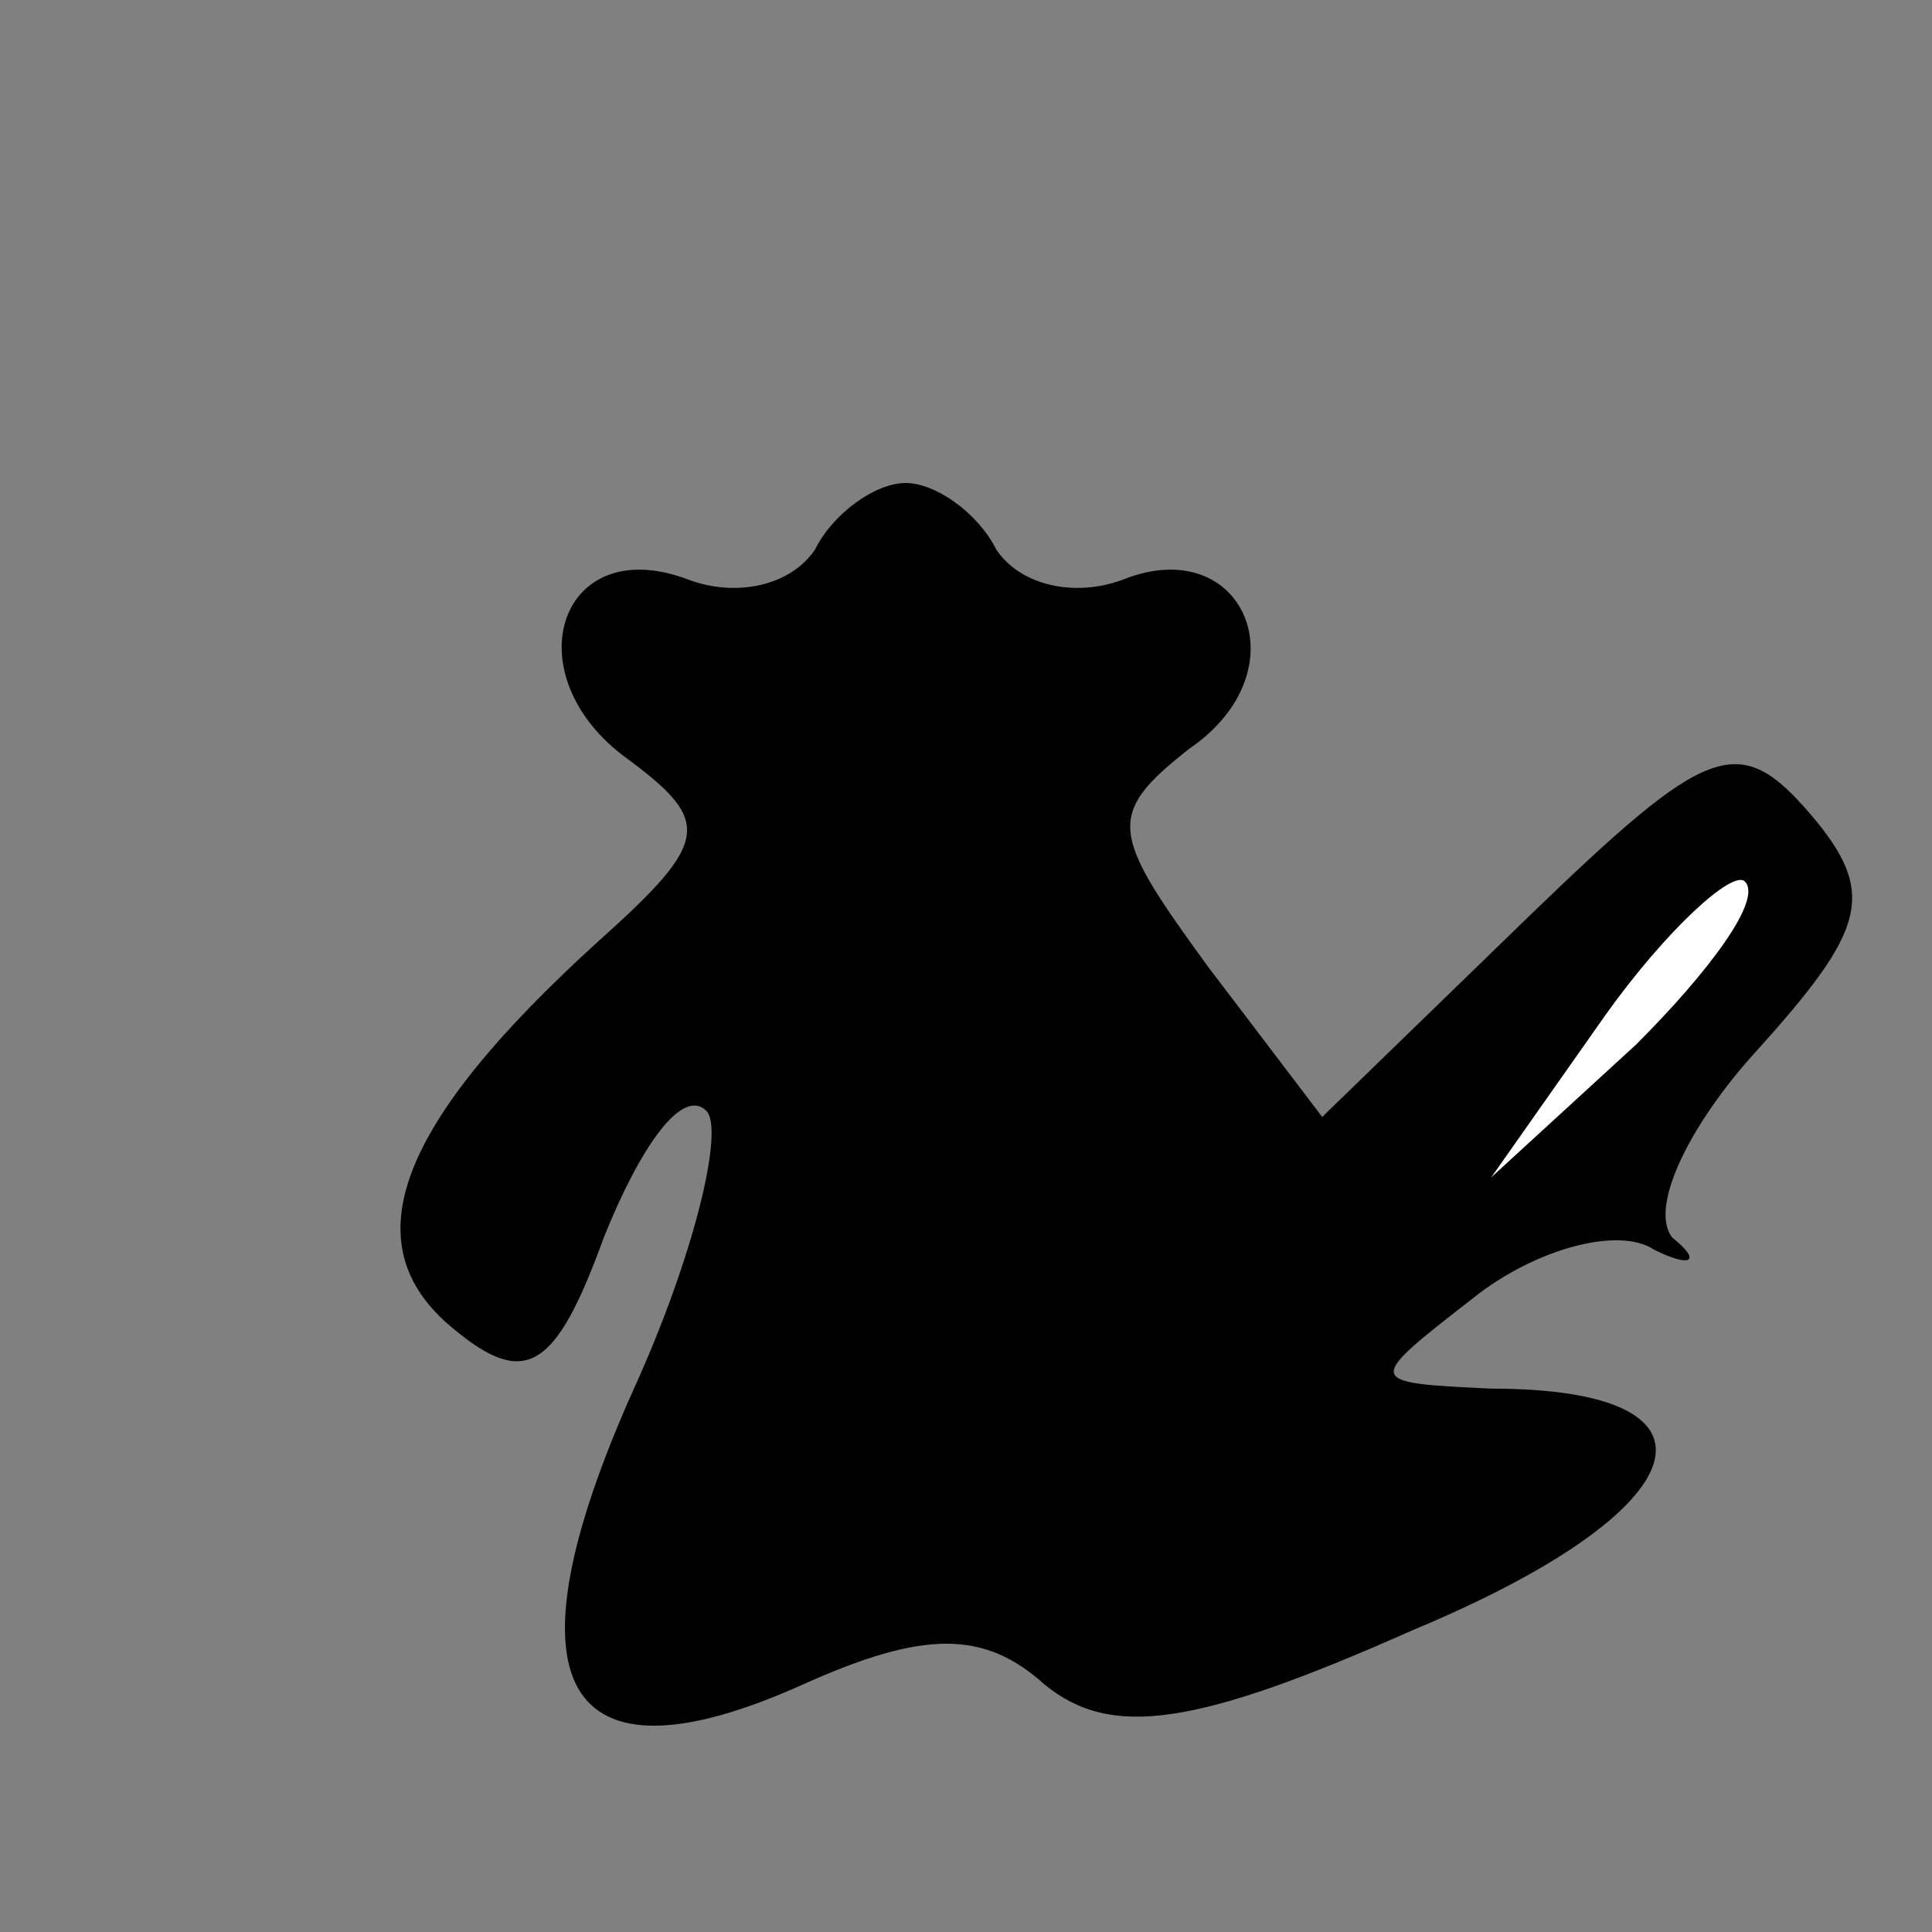 <?xml version="1.0" standalone="no"?>
<!DOCTYPE svg PUBLIC "-//W3C//DTD SVG 20010904//EN"
 "http://www.w3.org/TR/2001/REC-SVG-20010904/DTD/svg10.dtd">
<svg version="1.0" xmlns="http://www.w3.org/2000/svg"
 width="32pt" height="32pt" viewBox="0 0 32 32"
 preserveAspectRatio="xMidYMid meet">
<rect x="0" y="0" width="32" height="32" fill="#808080" stroke="none"/>
<g transform="translate(0,32) scale(0.1,-0.1)"
fill="#000000" stroke="none">
<path fill="#000000" stroke="none" d="M135 229 c-4 -6 -13 -8 -21 -5 -21 8
-29 -15 -11 -29 15 -11 15 -14 -4 -31 -33 -30 -41 -50 -24 -64 12 -10 17 -7
25 15 6 15 13 25 17 21 3 -3 -2 -24 -12 -46 -22 -49 -12 -67 28 -49 20 9 30 9
40 0 11 -9 25 -7 61 9 48 20 54 40 13 40 -21 1 -21 1 -3 15 10 8 24 12 30 8 6
-3 8 -2 3 2 -4 5 3 19 14 31 18 20 20 26 9 39 -12 14 -17 12 -47 -17 l-34 -33
-19 25 c-16 22 -17 25 -3 36 19 13 9 36 -11 28 -8 -3 -17 -1 -21 5 -3 6 -10
11 -15 11 -5 0 -12 -5 -15 -11z"/>
<path fill="#ffffff" stroke="none" d="M271 147 l-24 -22 19 27 c10 14 21 24
23 22 3 -3 -6 -15 -18 -27z"/>
</g>
</svg>
